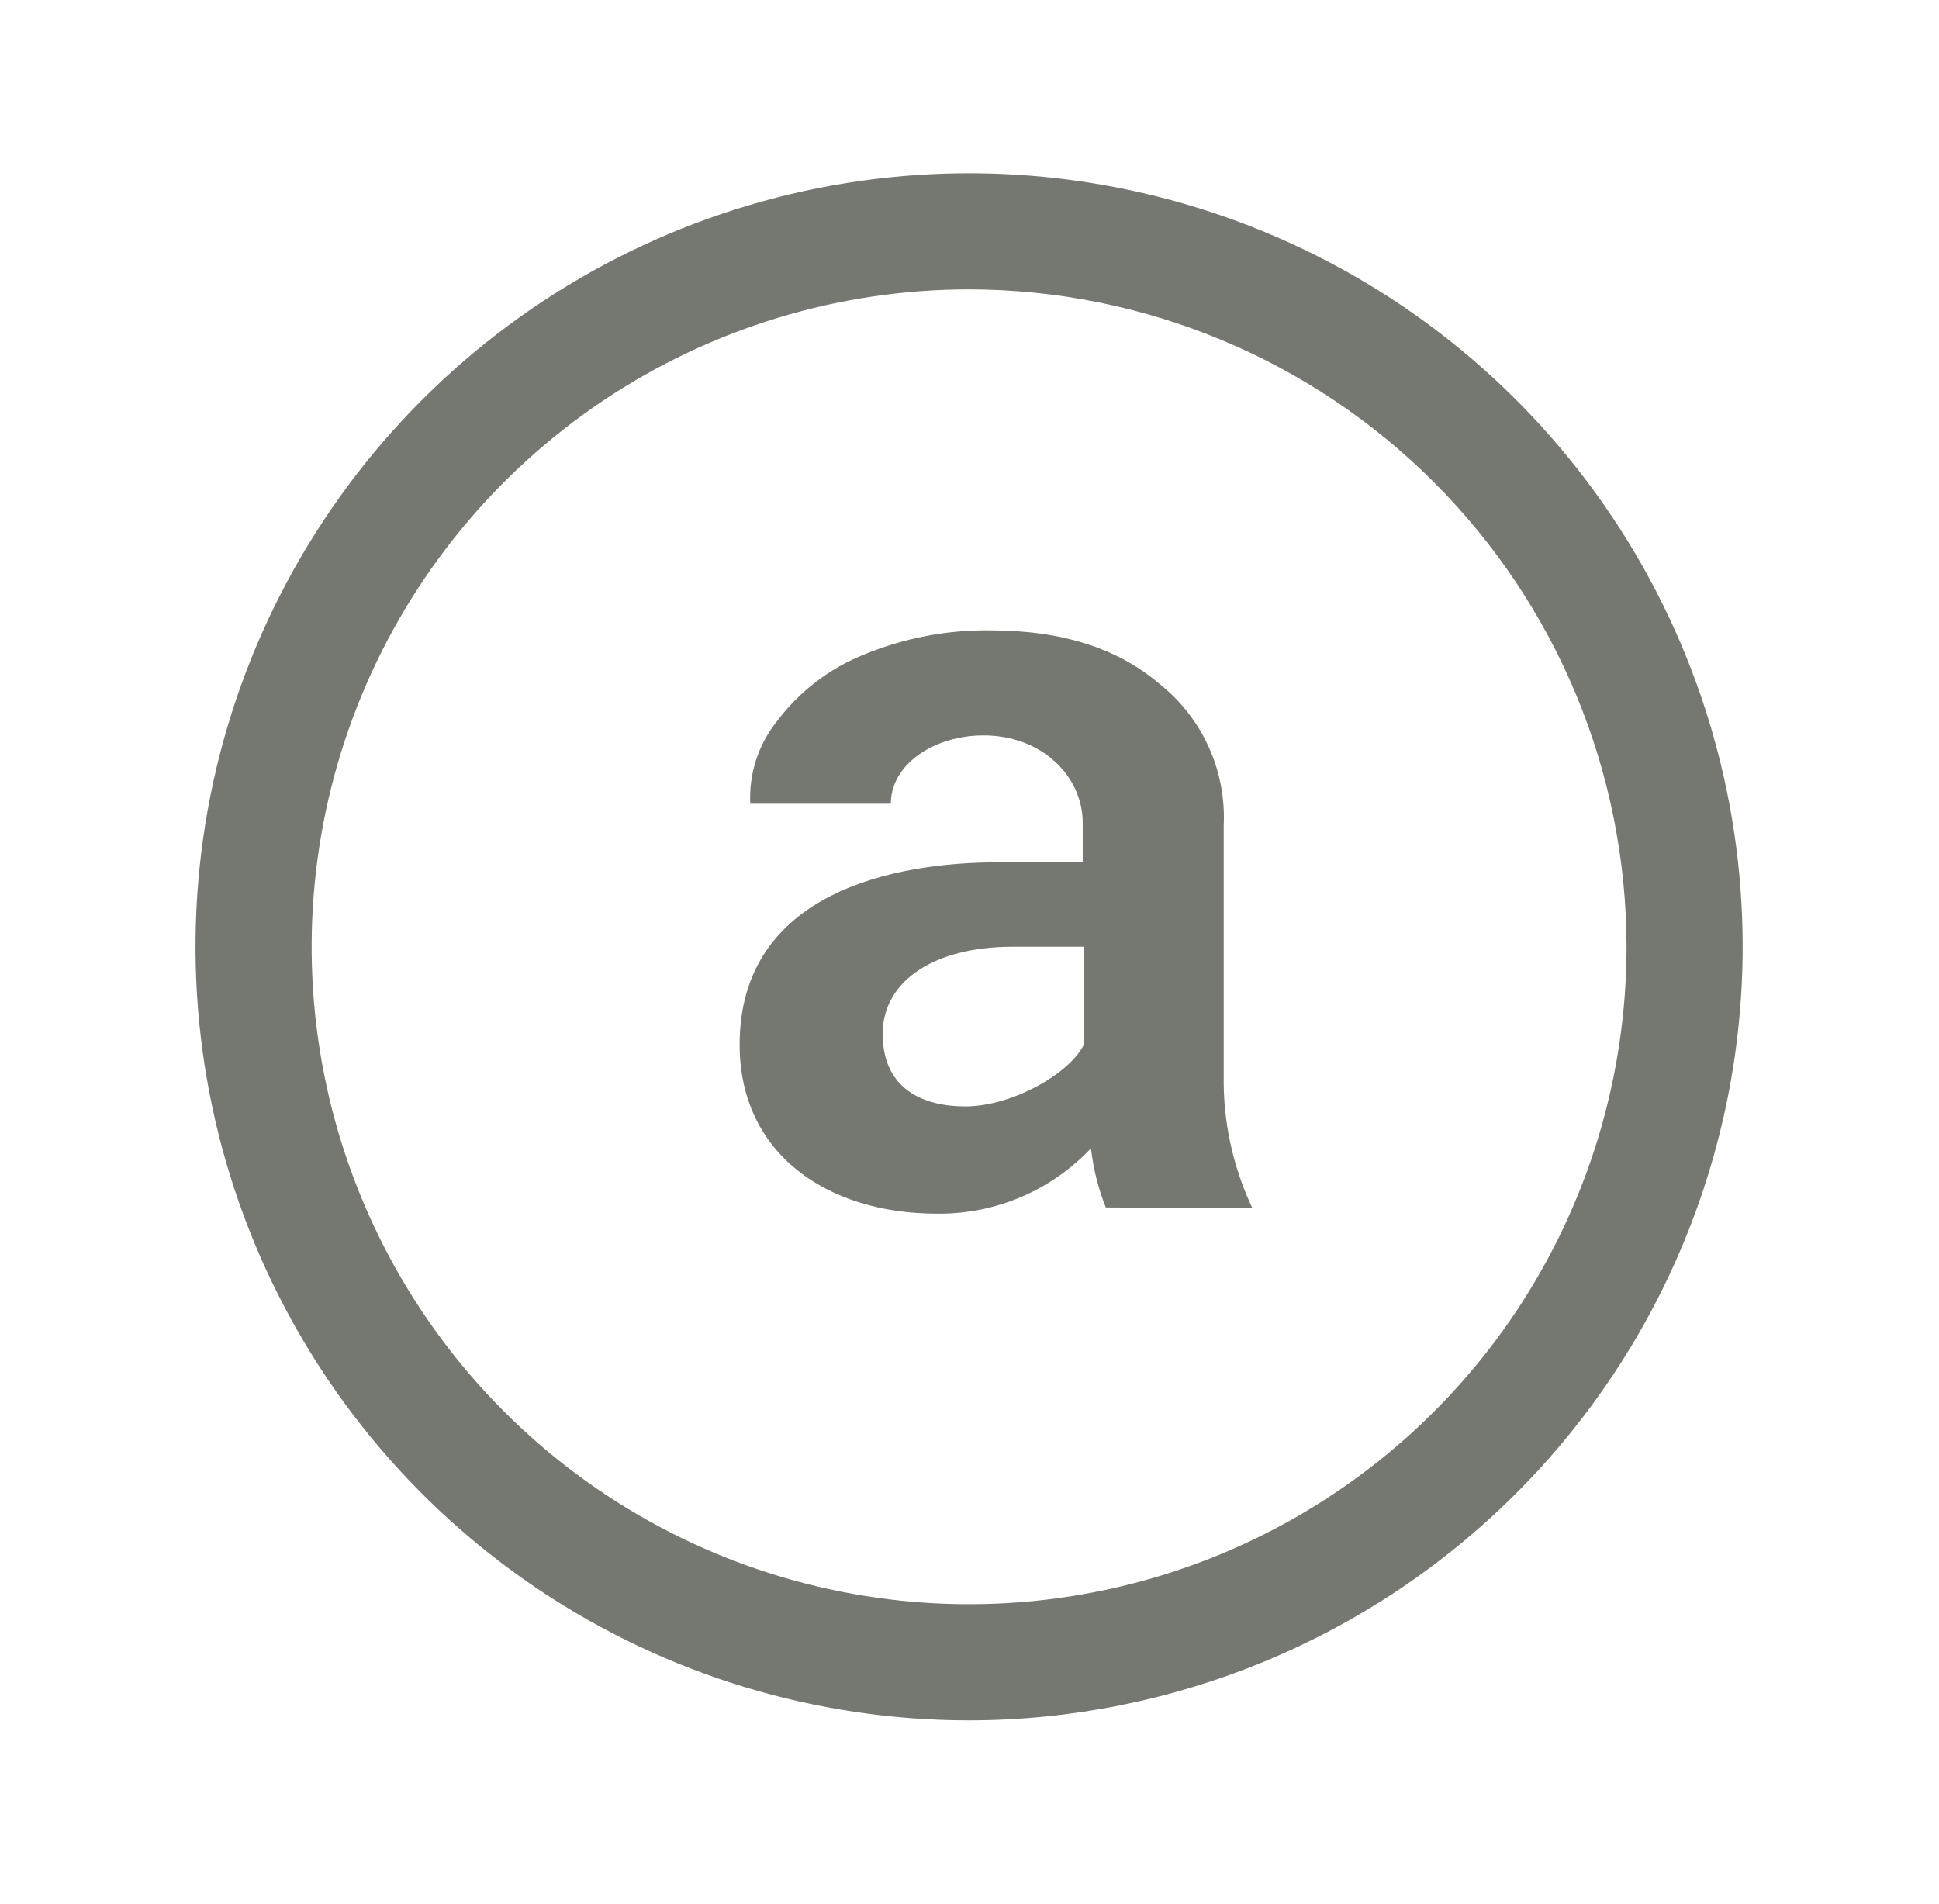 <svg width="56" height="55" viewBox="0 0 56 55" fill="none" xmlns="http://www.w3.org/2000/svg">
<path d="M31.936 34.874C31.718 34.326 31.574 33.751 31.509 33.165C30.938 33.77 30.247 34.251 29.481 34.576C28.715 34.901 27.889 35.063 27.057 35.053C23.882 35.053 21.361 33.314 21.361 30.174C21.361 25.743 25.89 24.906 28.804 24.906H31.27V23.765C31.27 22.427 30.099 21.24 28.407 21.24C26.997 21.24 25.728 22.06 25.728 23.214H21.669C21.626 22.355 21.898 21.51 22.434 20.838C23.08 19.976 23.95 19.308 24.95 18.907C26.109 18.427 27.354 18.188 28.608 18.206C30.659 18.206 32.285 18.722 33.487 19.753C34.099 20.238 34.586 20.862 34.908 21.573C35.231 22.284 35.379 23.062 35.342 23.842V31.05C35.318 32.378 35.602 33.694 36.17 34.895L31.936 34.874ZM27.877 31.956C29.244 31.956 30.894 30.998 31.295 30.187V27.345H29.232C27.01 27.345 25.493 28.315 25.493 29.858C25.493 31.49 26.706 31.956 27.877 31.956Z" fill="#191D13" fill-opacity="0.6"/>
<path d="M27.988 49.688C23.57 49.688 19.25 48.377 15.576 45.922C11.902 43.467 9.038 39.978 7.347 35.896C5.656 31.813 5.214 27.321 6.076 22.987C6.938 18.653 9.066 14.672 12.19 11.548C15.315 8.423 19.296 6.295 23.63 5.433C27.964 4.571 32.456 5.014 36.538 6.705C40.621 8.396 44.11 11.259 46.565 14.933C49.02 18.607 50.33 22.927 50.33 27.346C50.325 33.27 47.969 38.949 43.78 43.138C39.592 47.326 33.912 49.682 27.988 49.688ZM27.988 8.358C24.233 8.358 20.562 9.472 17.439 11.558C14.317 13.644 11.883 16.61 10.446 20.079C9.009 23.549 8.633 27.367 9.365 31.05C10.098 34.733 11.906 38.117 14.562 40.772C17.217 43.428 20.601 45.236 24.284 45.969C27.967 46.701 31.785 46.325 35.255 44.888C38.724 43.451 41.69 41.017 43.776 37.895C45.862 34.772 46.976 31.101 46.976 27.346C46.972 22.311 44.97 17.484 41.41 13.924C37.85 10.364 33.023 8.363 27.988 8.358Z" fill="#191D13" fill-opacity="0.6"/>
</svg>
